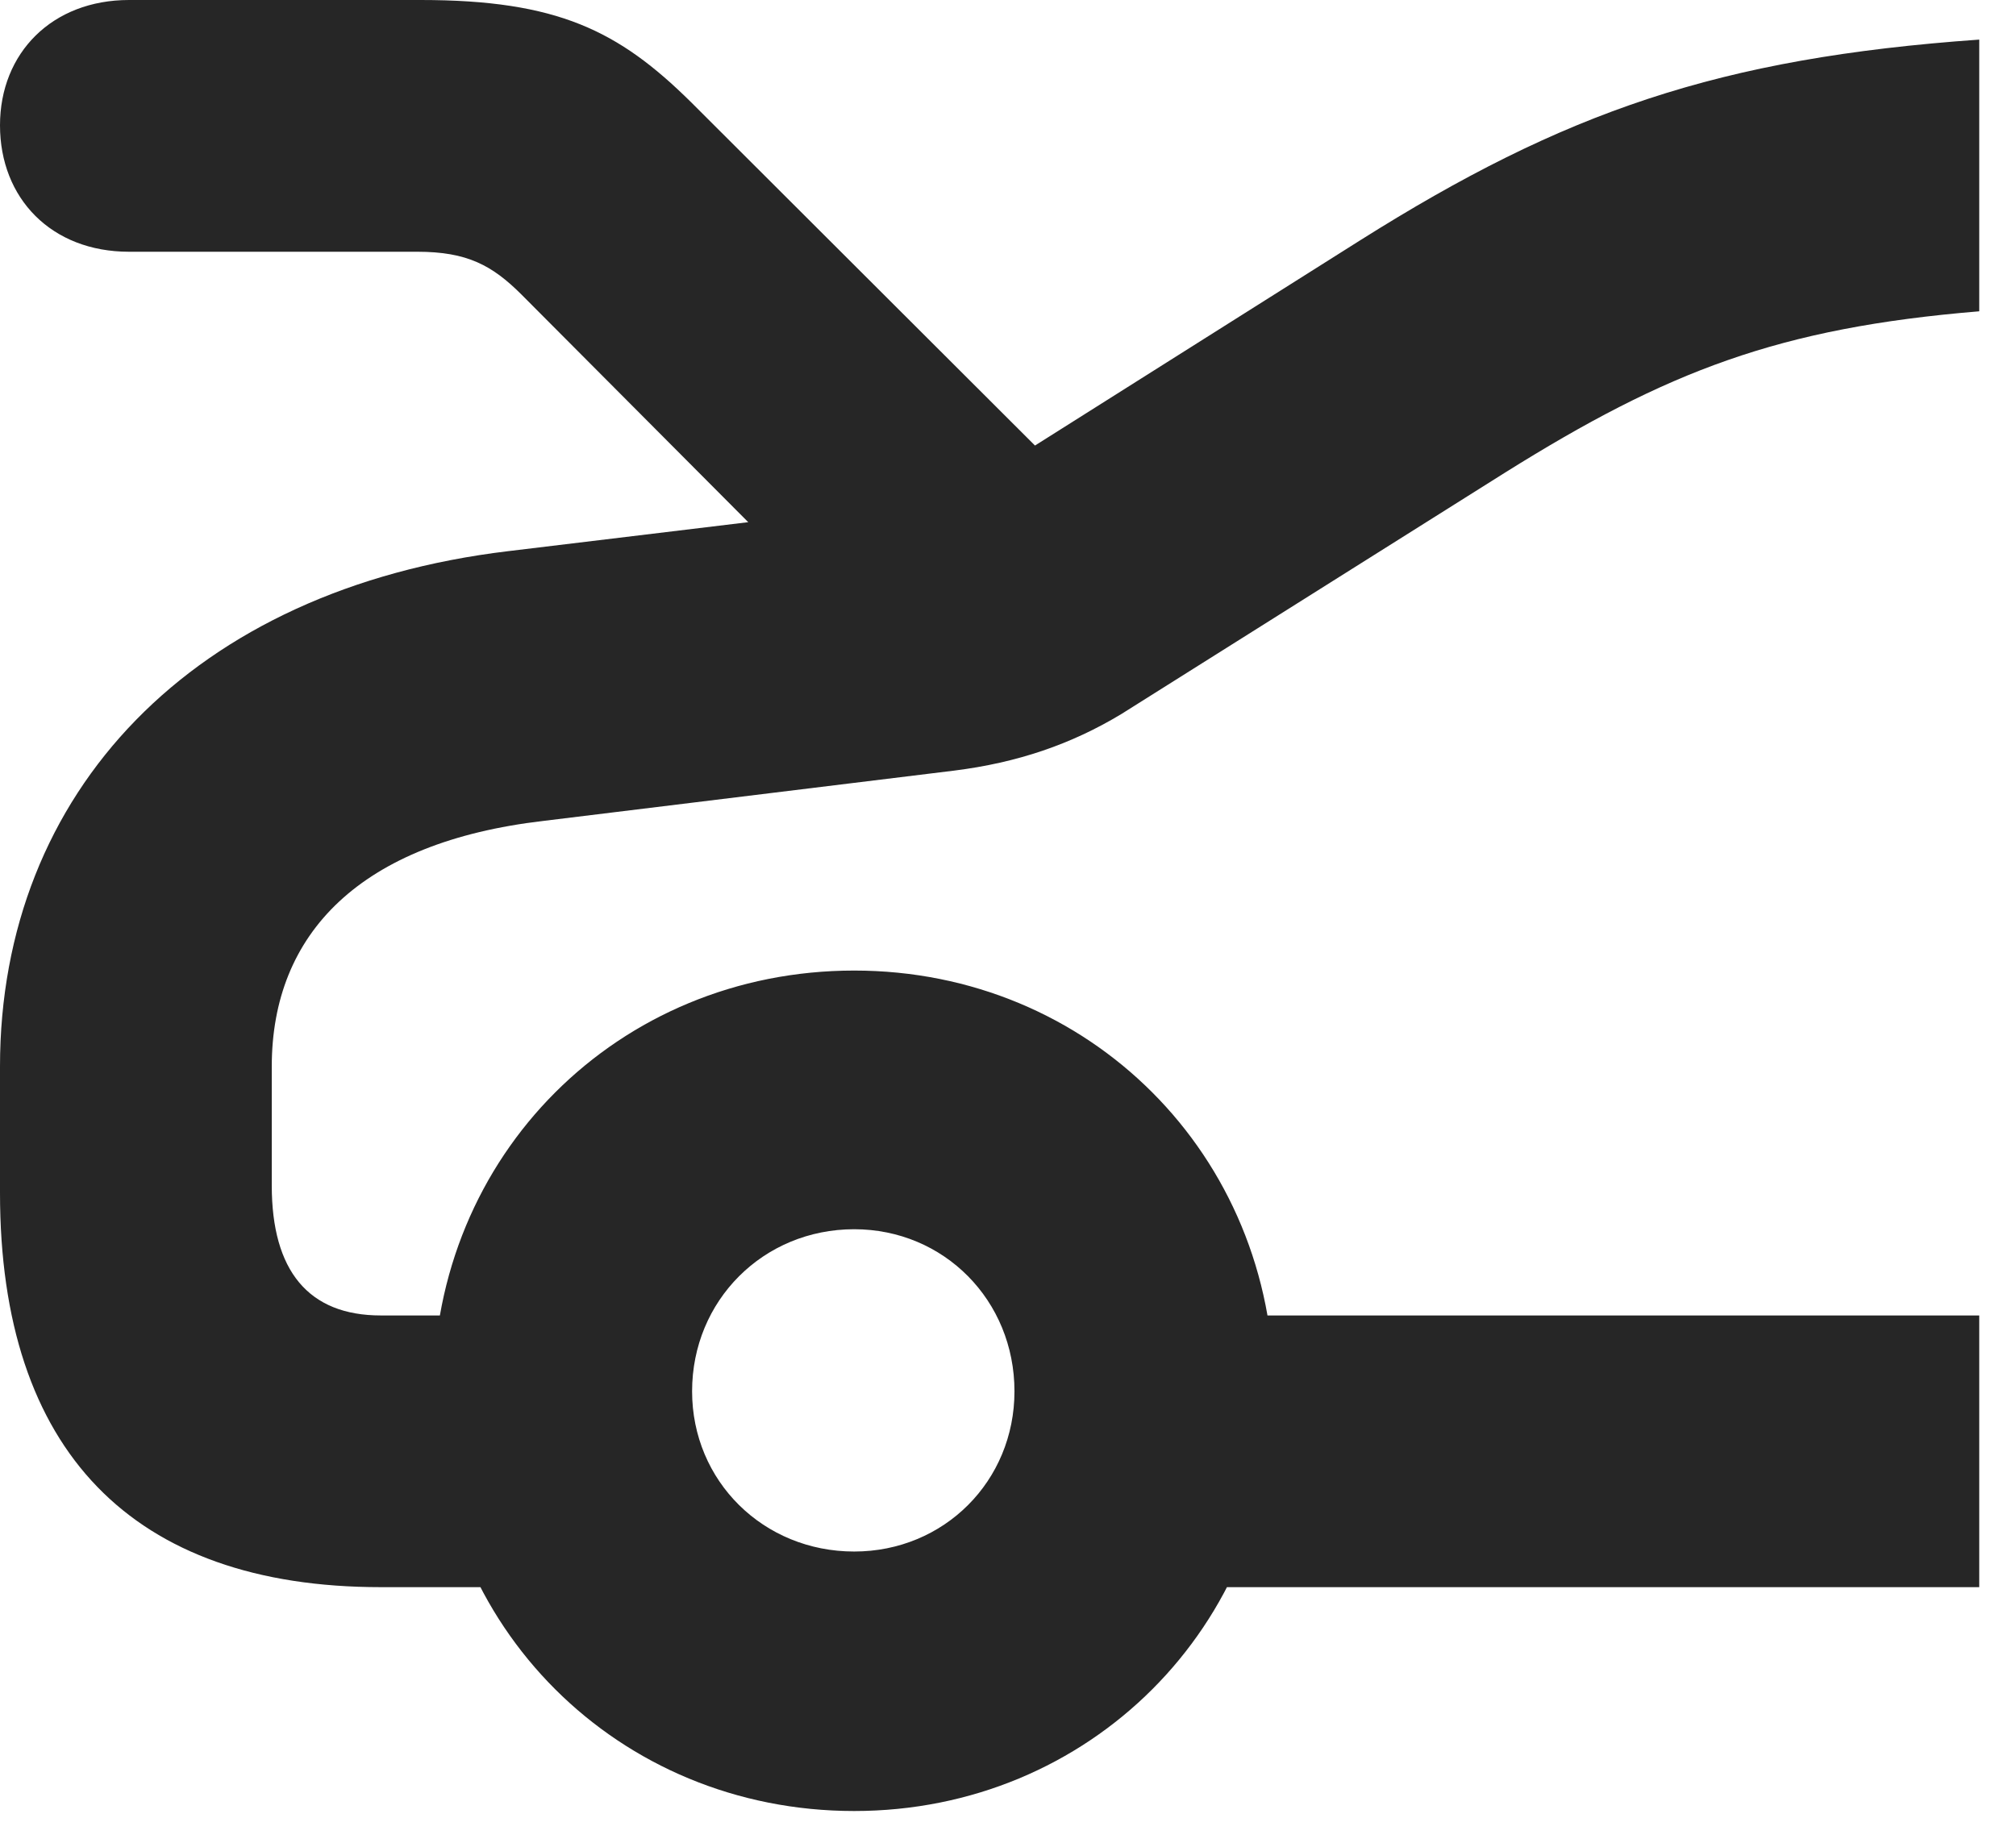 <?xml version="1.0" encoding="UTF-8"?>
<!--Generator: Apple Native CoreSVG 326-->
<!DOCTYPE svg PUBLIC "-//W3C//DTD SVG 1.1//EN" "http://www.w3.org/Graphics/SVG/1.1/DTD/svg11.dtd">
<svg version="1.1" xmlns="http://www.w3.org/2000/svg" xmlns:xlink="http://www.w3.org/1999/xlink"
       viewBox="0 0 19.799 18.103">
       <g>
              <rect height="18.103" opacity="0" width="19.799" x="0" y="0" />
              <path d="M19.438 3.058L19.438 0.389C16.877 0.57 15.359 1.1 13.356 2.362L9.356 4.887L4.992 5.414C1.899 5.784 0 7.777 0 10.477L0 11.719C0 14.252 1.3 15.591 3.74 15.591L5.614 15.591L5.614 12.922L3.74 12.922C3.028 12.922 2.669 12.482 2.669 11.646L2.669 10.477C2.669 9.166 3.542 8.273 5.337 8.064L9.37 7.57C9.993 7.492 10.521 7.311 11.013 7.014L14.785 4.64C16.375 3.646 17.467 3.221 19.438 3.058ZM19.438 15.591L19.438 12.922L10.979 12.922L10.979 15.591ZM8.389 17.79C10.698 17.79 12.512 15.976 12.512 13.667C12.512 11.348 10.698 9.534 8.389 9.534C6.07 9.534 4.256 11.348 4.256 13.667C4.256 15.976 6.07 17.79 8.389 17.79ZM8.389 15.241C7.497 15.241 6.797 14.549 6.797 13.667C6.797 12.775 7.497 12.075 8.389 12.075C9.271 12.075 9.963 12.775 9.963 13.667C9.963 14.549 9.271 15.241 8.389 15.241ZM1.267 2.473L4.099 2.473C4.587 2.473 4.833 2.606 5.12 2.892L8.601 6.387L10.899 5.11L6.785 1.002C6.076 0.302 5.476 0 4.132 0L1.267 0C0.512 0 0 0.52 0 1.231C0 1.949 0.505 2.473 1.267 2.473Z"
                     fill="currentColor" fill-opacity="0.85" />
       </g>
</svg>